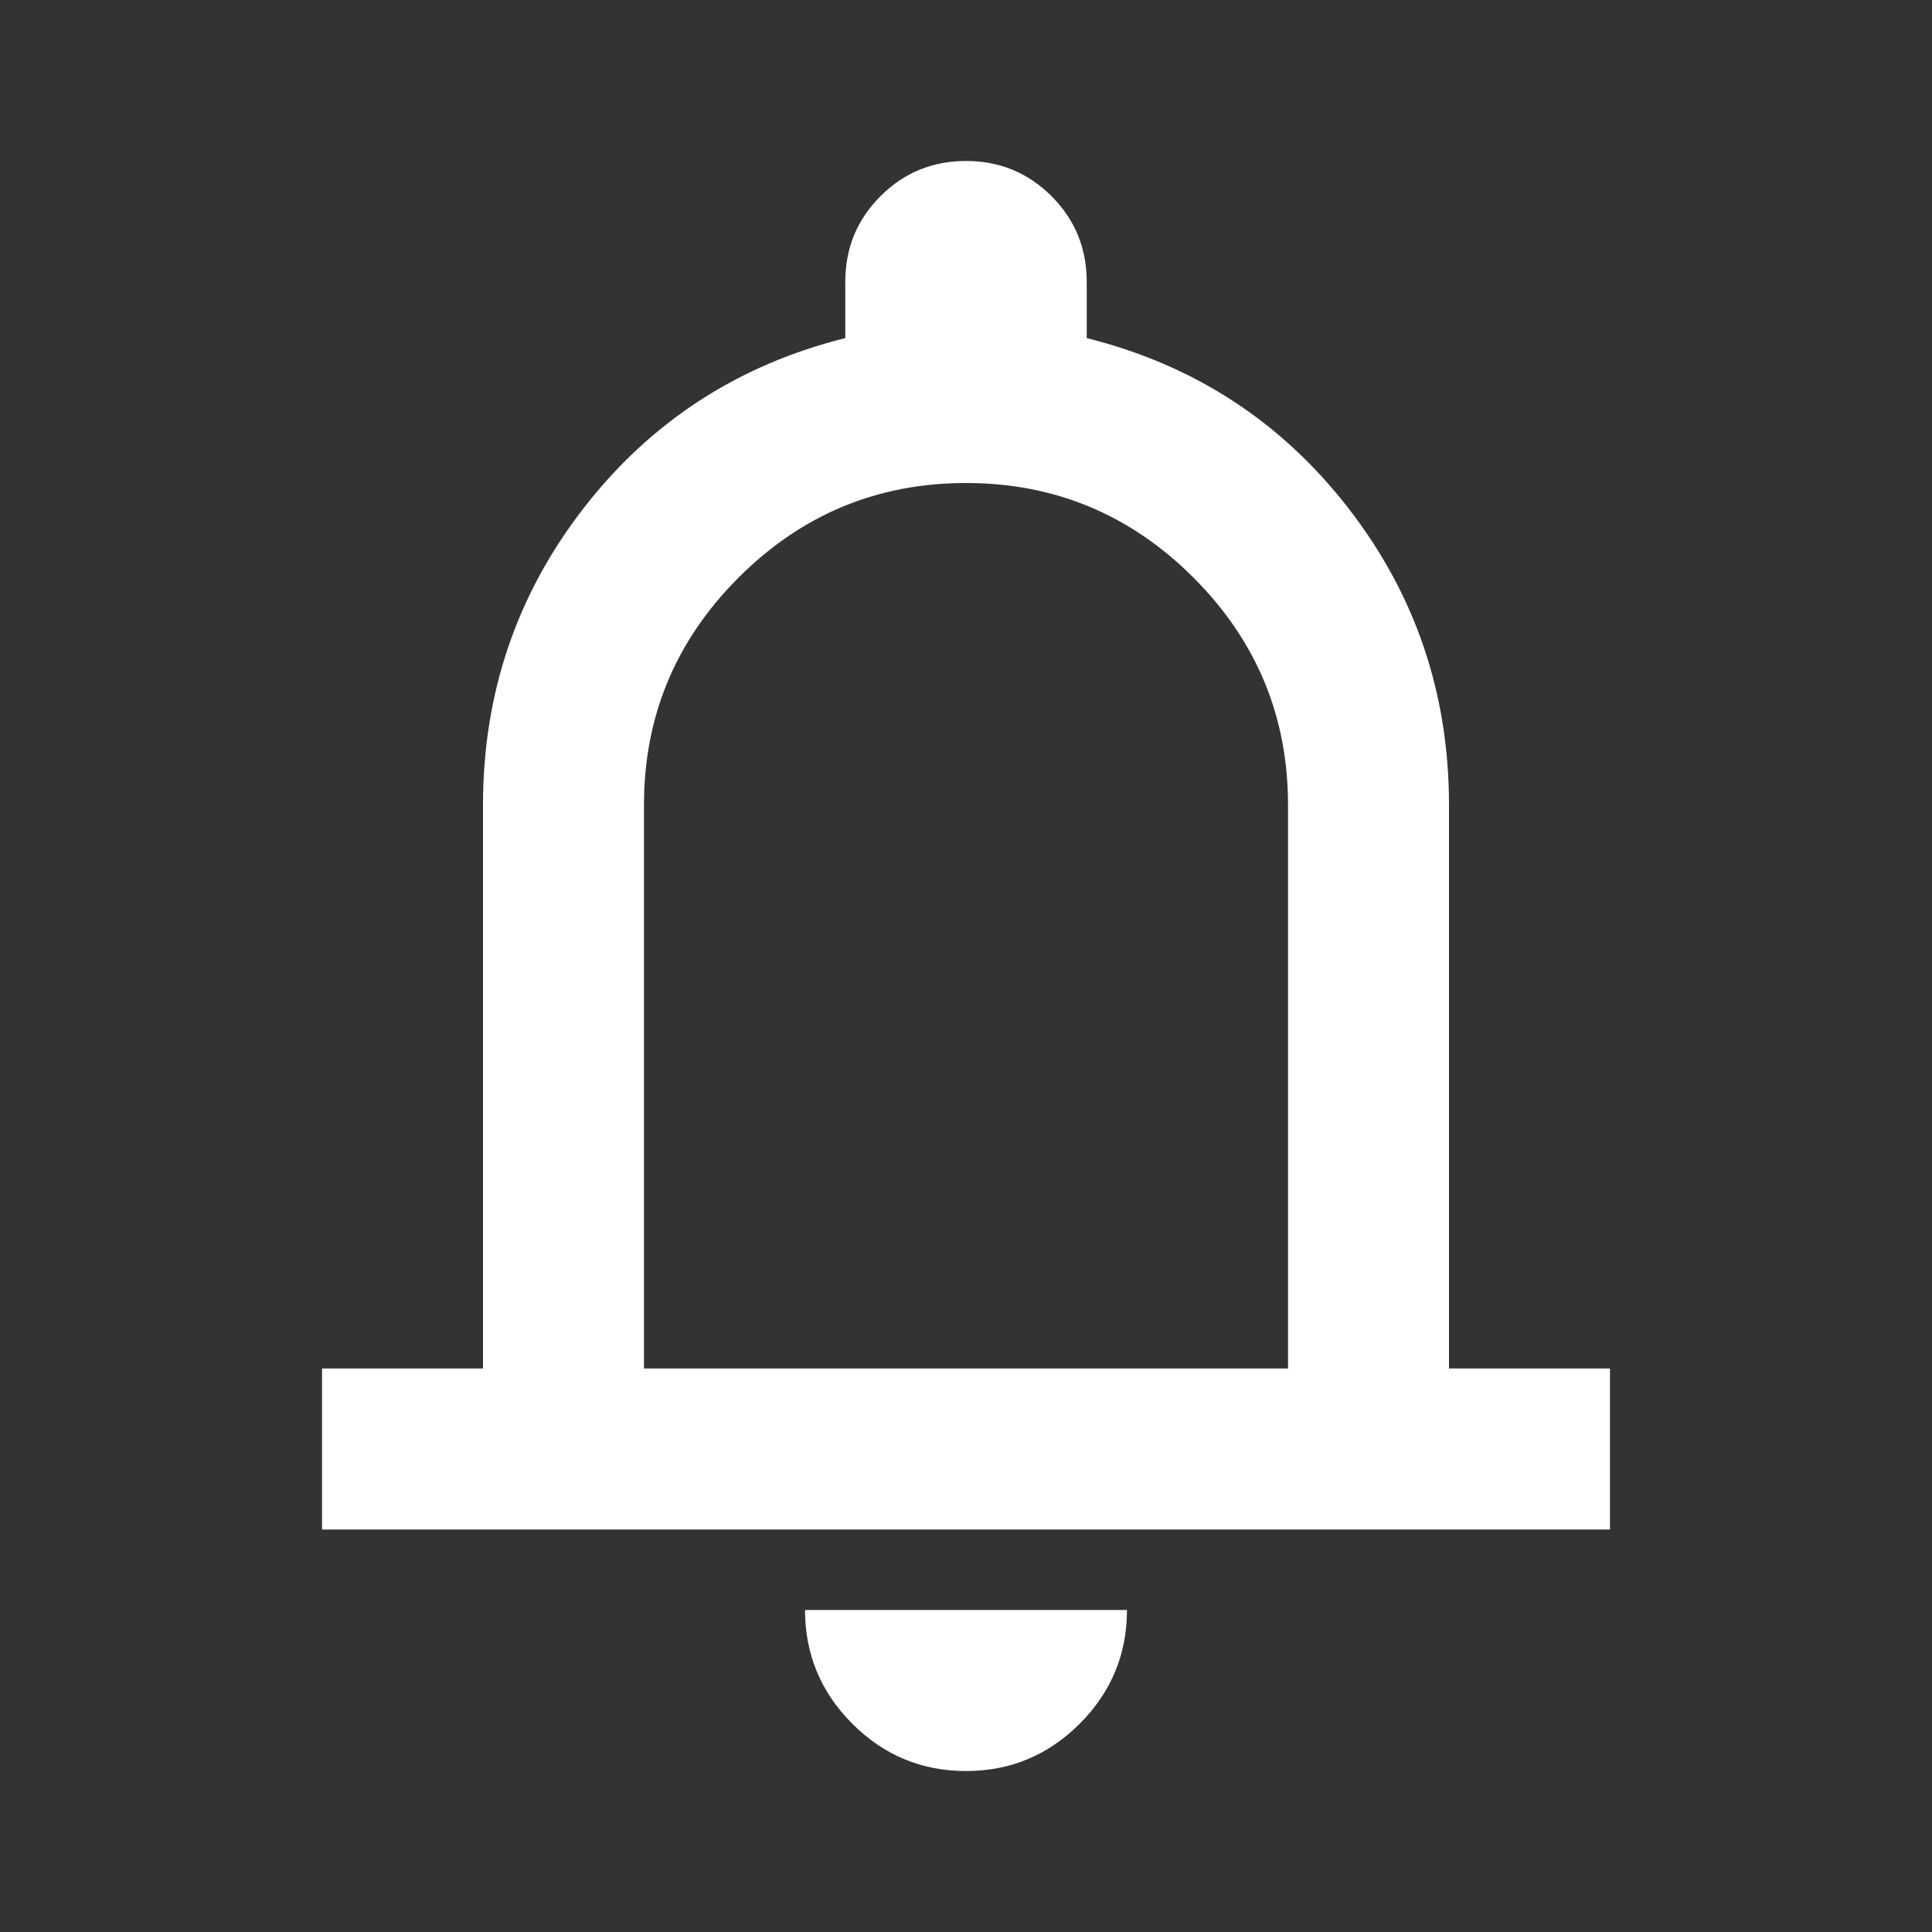 <svg width="25" height="25" viewBox="0 0 25 25" fill="none" xmlns="http://www.w3.org/2000/svg">
<rect x="0" y="0" width="25" height="25" fill="#333333" stroke="none"/>
<mask id="mask0_2_1892" style="mask-type:alpha" maskUnits="userSpaceOnUse" x="0" y="0" width="25" height="25">
<rect width="25" height="25" fill="#D9D9D9"/>
</mask>
<g mask="url(#mask0_2_1892)">
<path d="M4.167 19.792V17.708H6.25V10.417C6.25 8.976 6.684 7.695 7.552 6.576C8.42 5.456 9.549 4.722 10.938 4.375V3.646C10.938 3.212 11.089 2.843 11.393 2.539C11.697 2.235 12.066 2.083 12.5 2.083C12.934 2.083 13.303 2.235 13.607 2.539C13.911 2.843 14.062 3.212 14.062 3.646V4.375C15.451 4.722 16.58 5.456 17.448 6.576C18.316 7.695 18.75 8.976 18.75 10.417V17.708H20.833V19.792H4.167ZM12.5 22.917C11.927 22.917 11.437 22.713 11.029 22.305C10.621 21.897 10.417 21.406 10.417 20.833H14.583C14.583 21.406 14.379 21.897 13.971 22.305C13.563 22.713 13.073 22.917 12.5 22.917ZM8.333 17.708H16.667V10.417C16.667 9.271 16.259 8.29 15.443 7.474C14.627 6.658 13.646 6.25 12.5 6.25C11.354 6.25 10.373 6.658 9.557 7.474C8.741 8.29 8.333 9.271 8.333 10.417V17.708Z" fill="white"/>
</g>
</svg>
